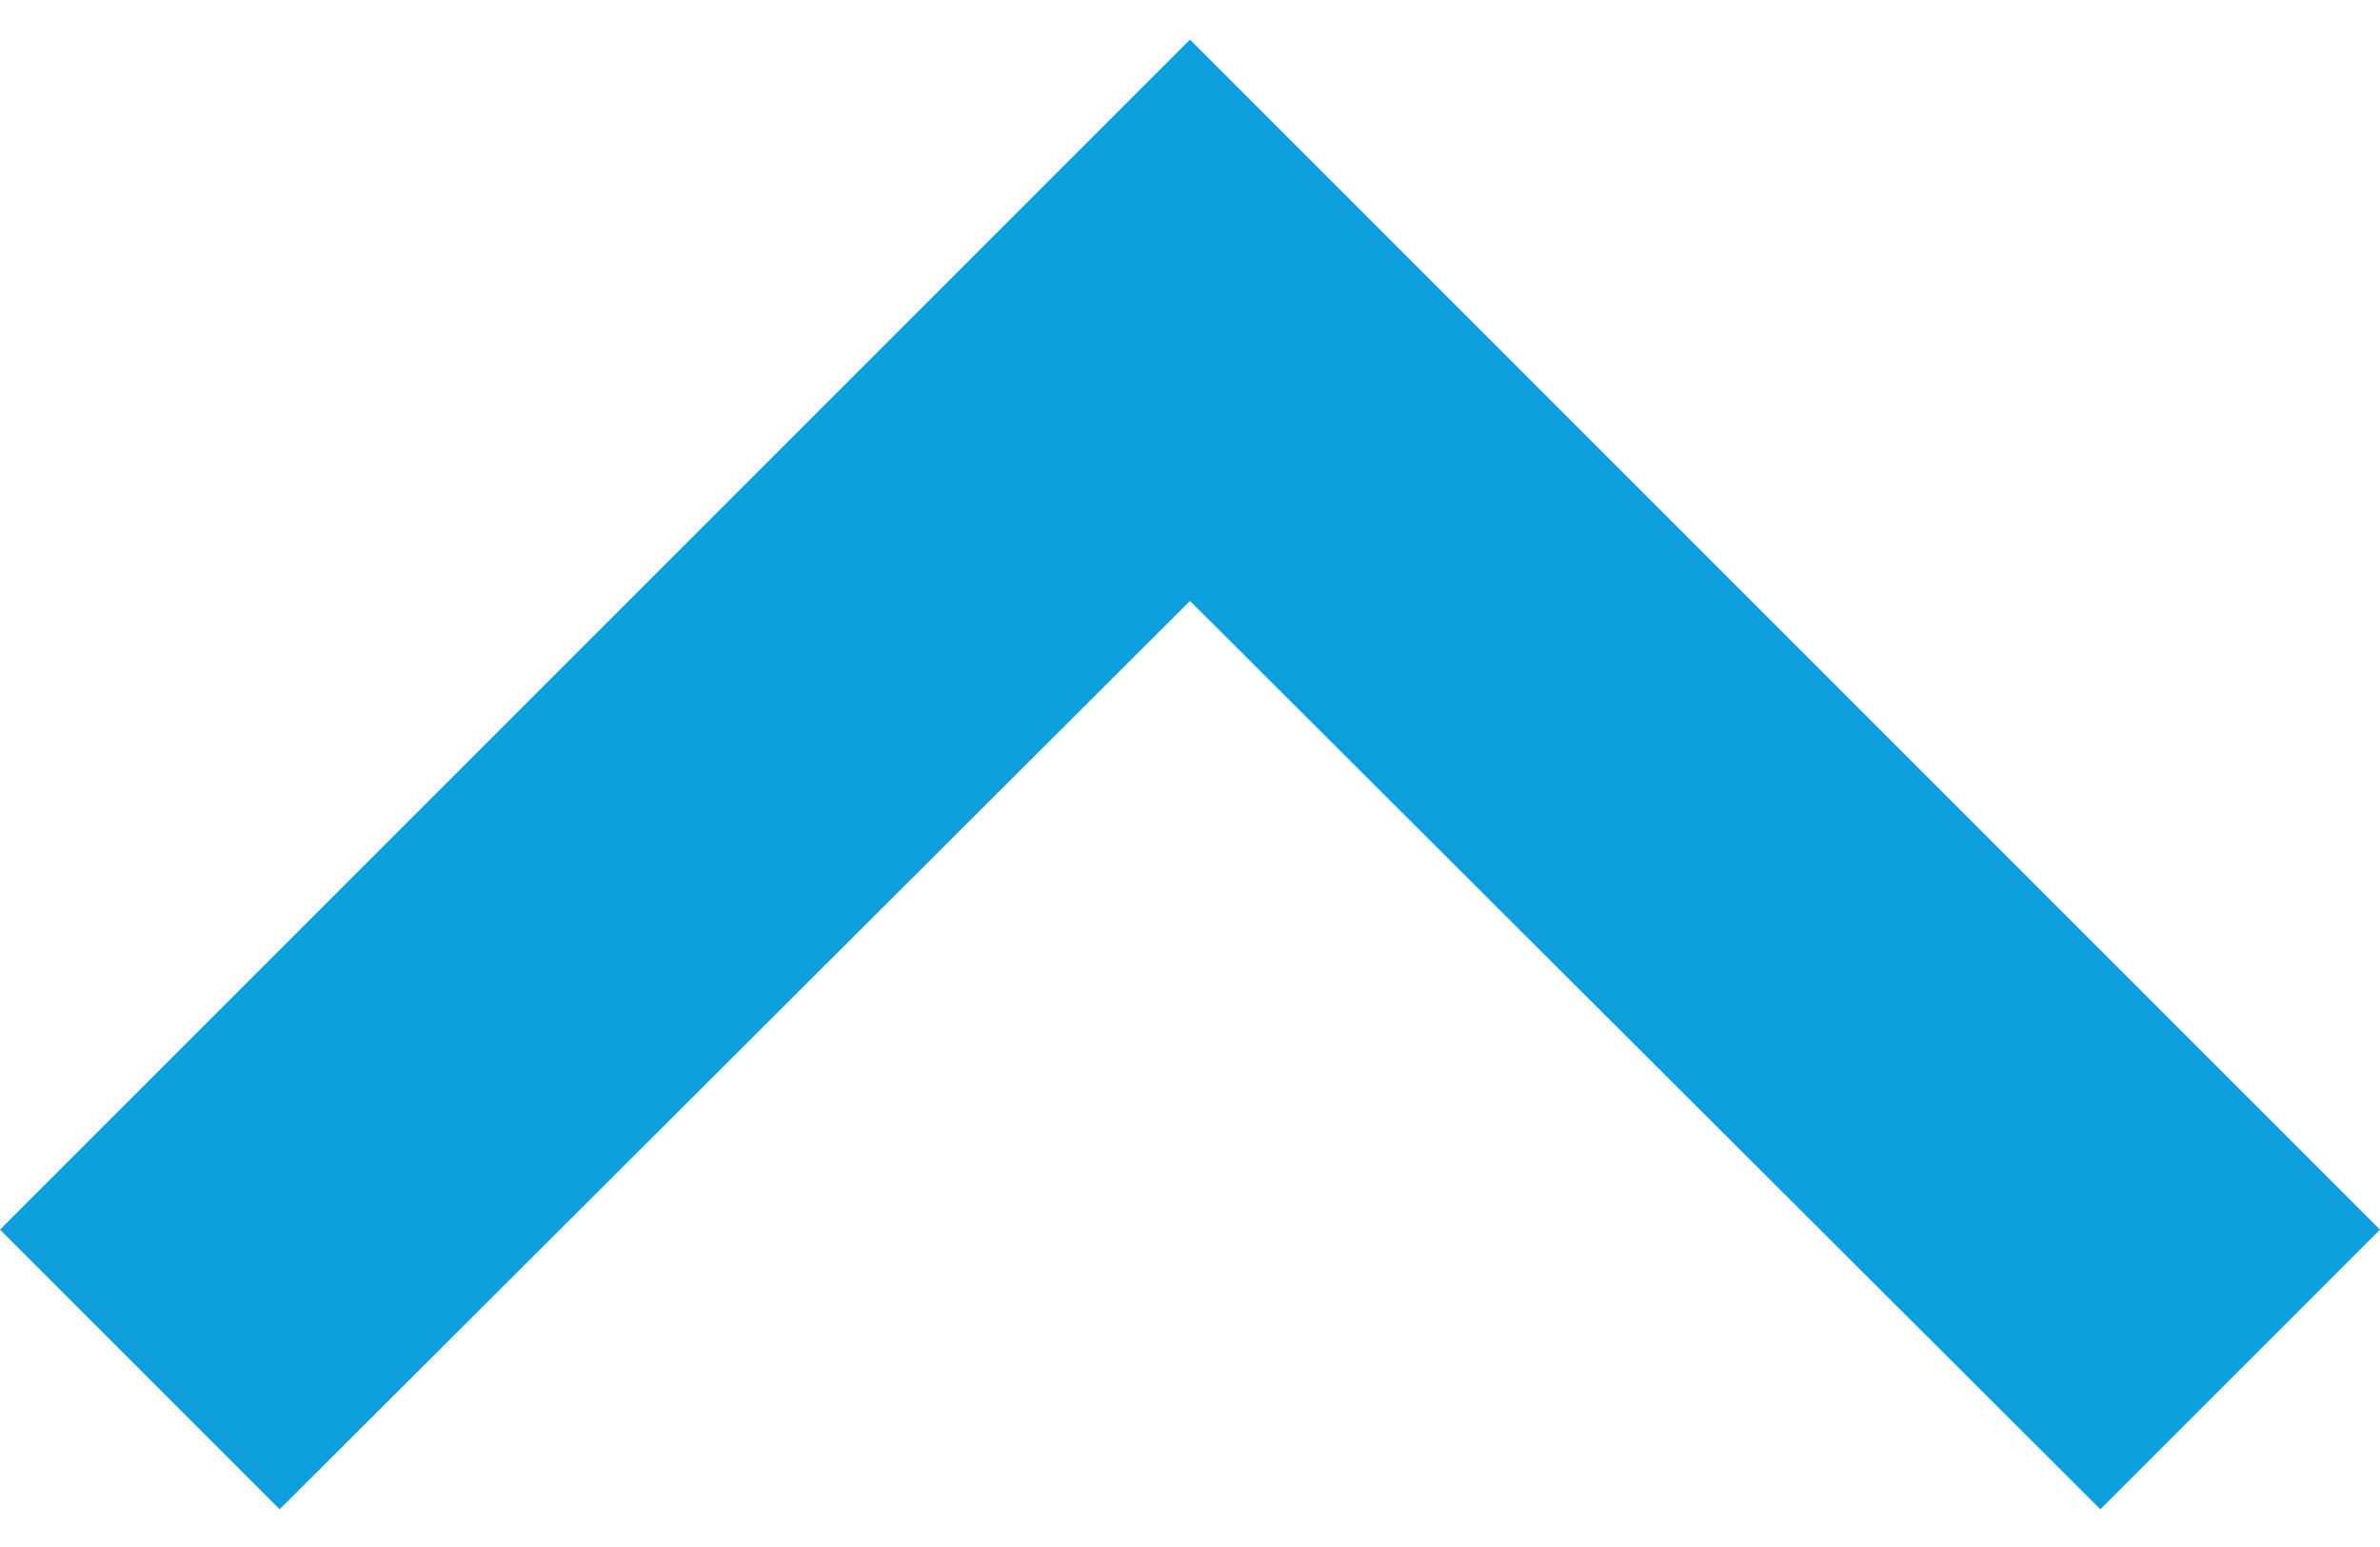 <svg width="20" height="13" viewBox="0 0 20 13" fill="none" xmlns="http://www.w3.org/2000/svg">
<path d="M17.65 12.683L10 5.05L2.35 12.683L0 10.333L10 0.333L20 10.333L17.65 12.683Z" fill="#0C9FDB"/>
</svg>
